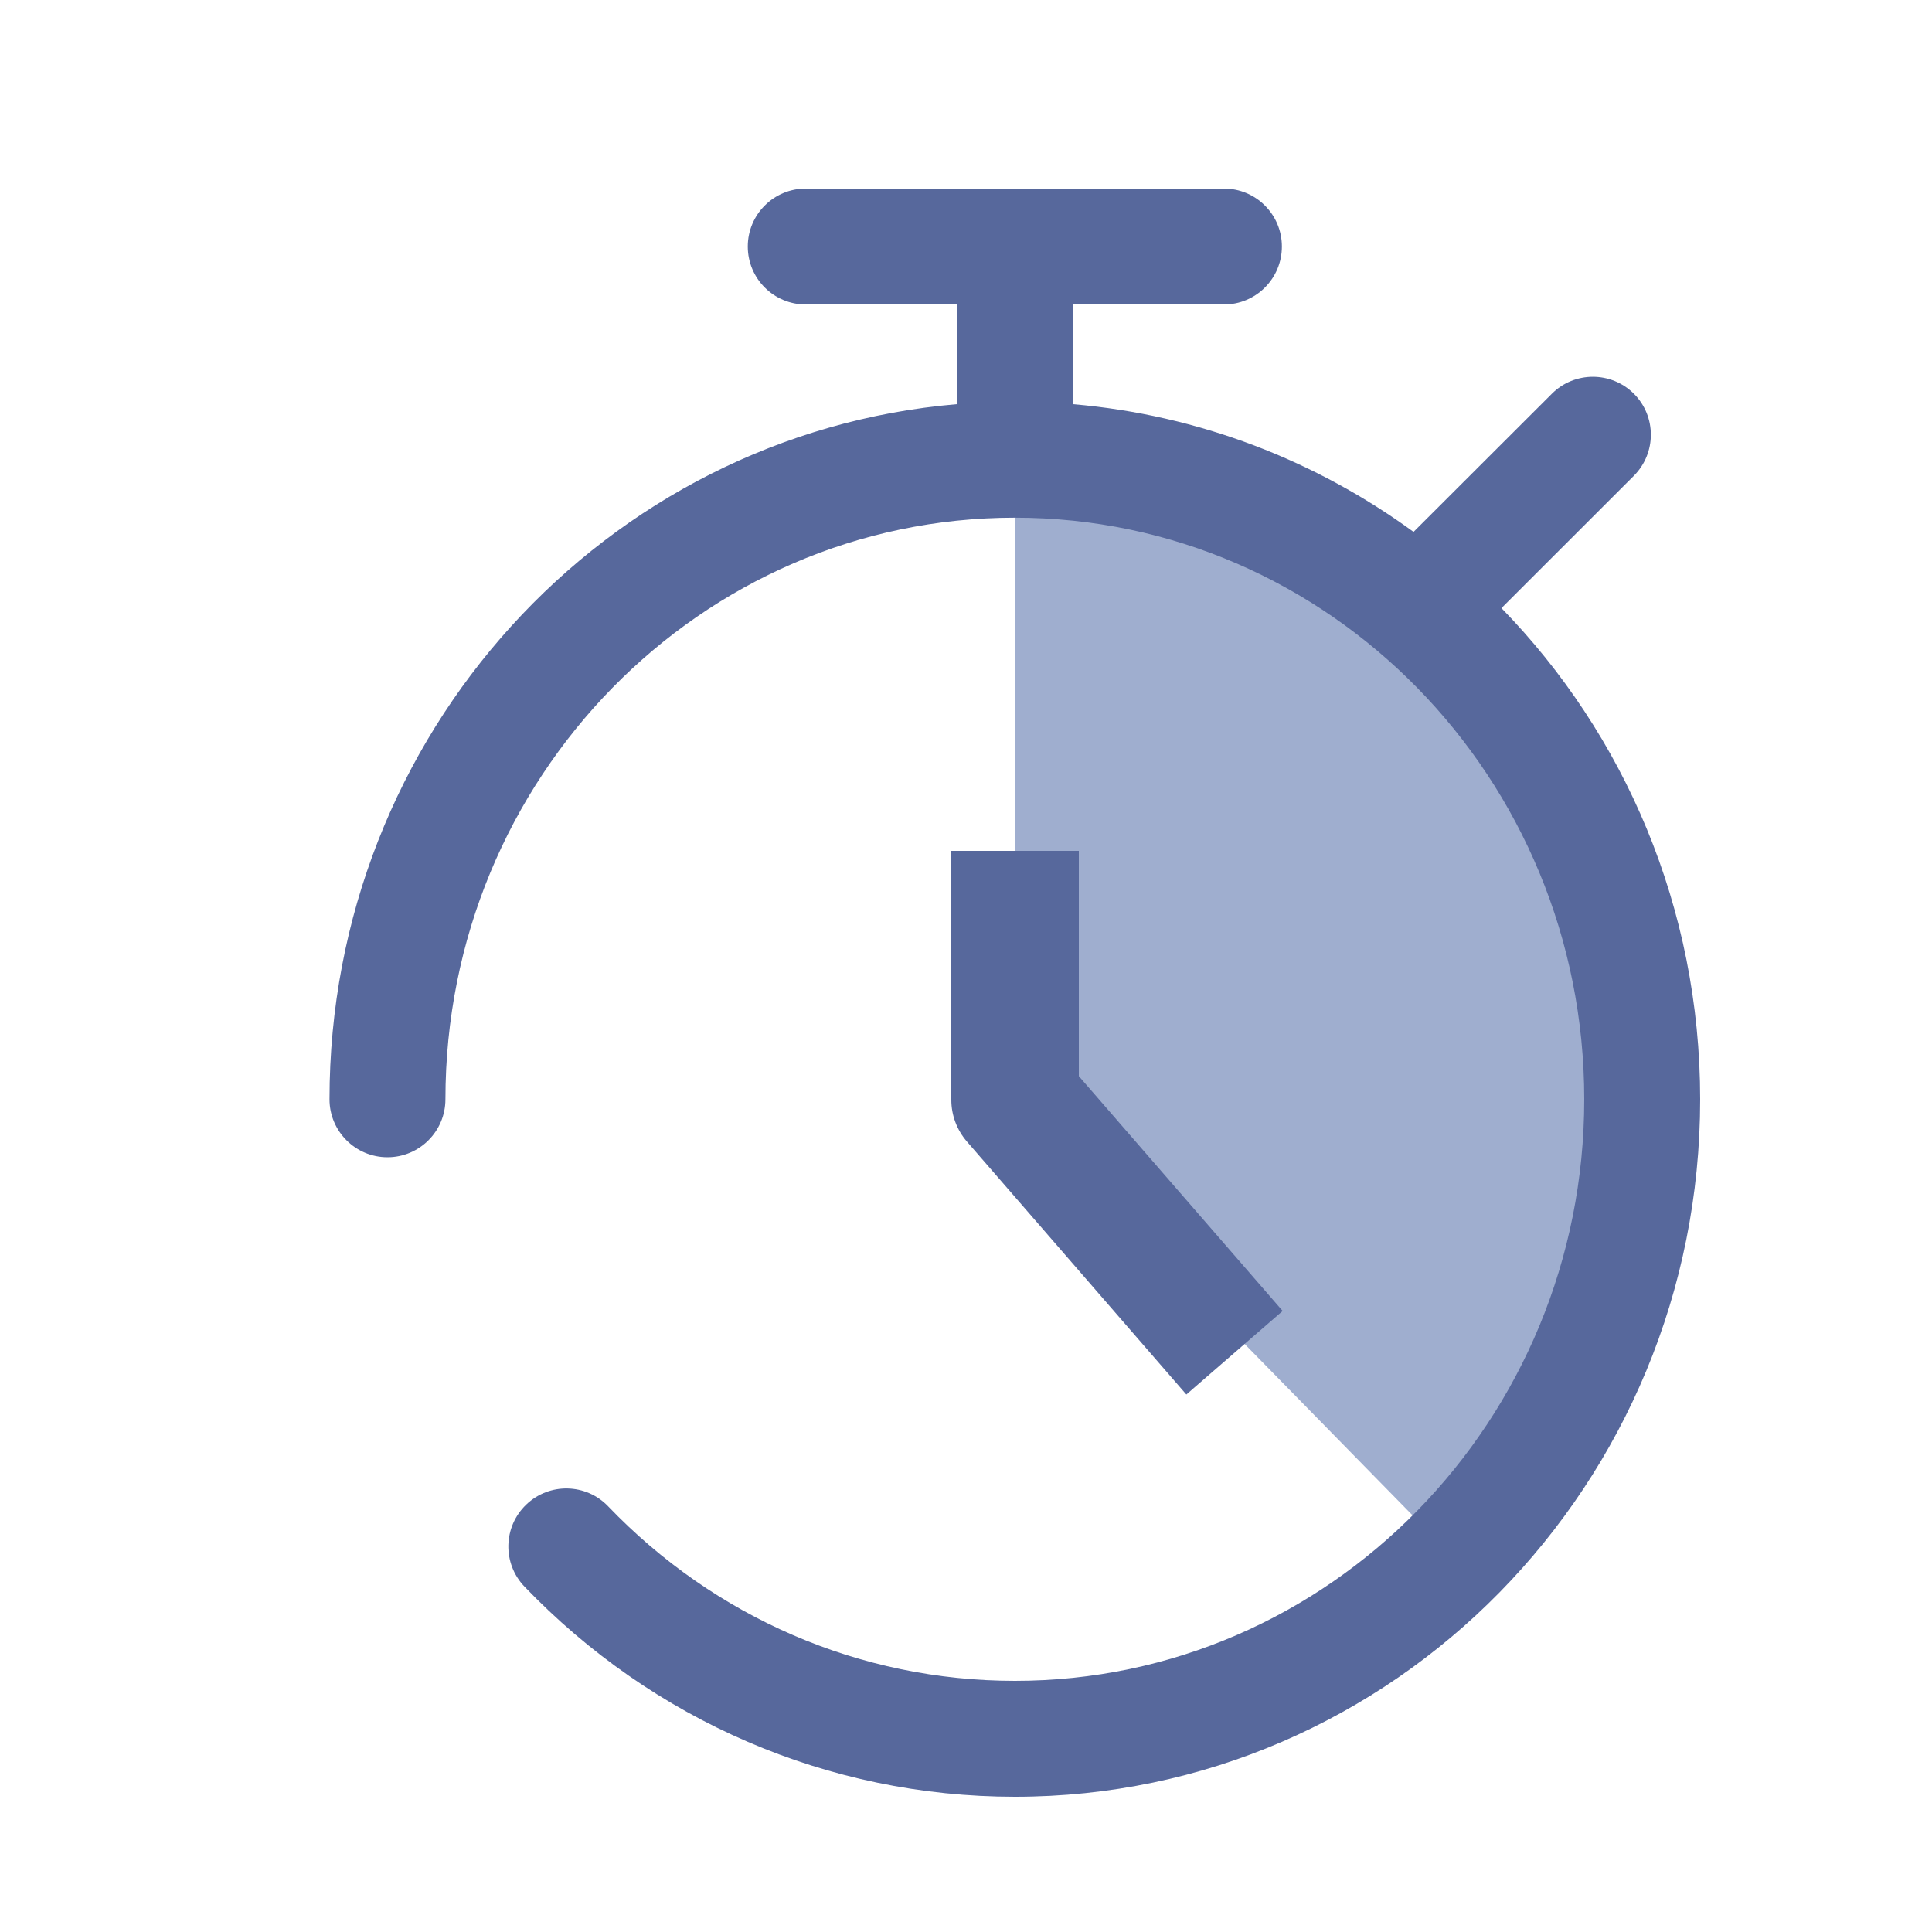 <?xml version="1.0" encoding="UTF-8"?>
<svg width="20px" height="20px" viewBox="0 0 20 20" version="1.1" xmlns="http://www.w3.org/2000/svg" xmlns:xlink="http://www.w3.org/1999/xlink">
    <title>timed task 3</title>
    <g id="timed-task" stroke="none" stroke-width="1" fill="none" fill-rule="evenodd">
        <rect id="矩形" fill="#000000" opacity="0" x="0" y="0" width="20" height="20"></rect>
        <g id="编组" transform="translate(3.411, 1.952)">
            <path d="M11.649,14.181 C13.125,12.968 13.589,11.511 13.589,9.428 C13.589,5.771 10.681,2.807 7.095,2.807 L7.095,9.534 L11.649,14.181 Z" id="路径" fill="#9FAECF"></path>
            <path d="M9.259,0 C9.591,0 9.859,0.269 9.859,0.6 C9.859,0.931 9.591,1.2 9.259,1.2 L7.694,1.2 L7.695,2.232 C9.005,2.344 10.213,2.818 11.222,3.554 L12.654,2.124 C12.888,1.89 13.268,1.89 13.503,2.124 C13.737,2.358 13.737,2.738 13.503,2.973 L12.132,4.343 C13.404,5.648 14.189,7.445 14.189,9.428 C14.189,13.413 11.015,16.648 7.095,16.648 C5.158,16.648 3.344,15.854 2.018,14.472 C1.789,14.233 1.797,13.853 2.036,13.624 C2.275,13.394 2.655,13.402 2.884,13.641 C3.986,14.79 5.489,15.448 7.095,15.448 C10.347,15.448 12.989,12.755 12.989,9.428 C12.989,6.1 10.347,3.407 7.095,3.407 C3.842,3.407 1.2,6.1 1.2,9.428 C1.2,9.759 0.931,10.028 0.6,10.028 C0.269,10.028 0,9.759 0,9.428 C0,5.648 2.855,2.543 6.494,2.232 L6.494,1.2 L4.93,1.2 C4.598,1.2 4.33,0.931 4.33,0.6 C4.33,0.269 4.598,0 4.93,0 L9.259,0 Z M7.757,6.856 L7.757,9.188 L9.435,11.121 L9.867,11.619 L8.87,12.484 L8.438,11.986 L6.599,9.866 C6.495,9.746 6.437,9.593 6.437,9.434 L6.437,6.856 L7.757,6.856 Z" id="形状结合" fill="#57689C" fill-rule="nonzero"></path>
        </g>
    </g>
</svg>